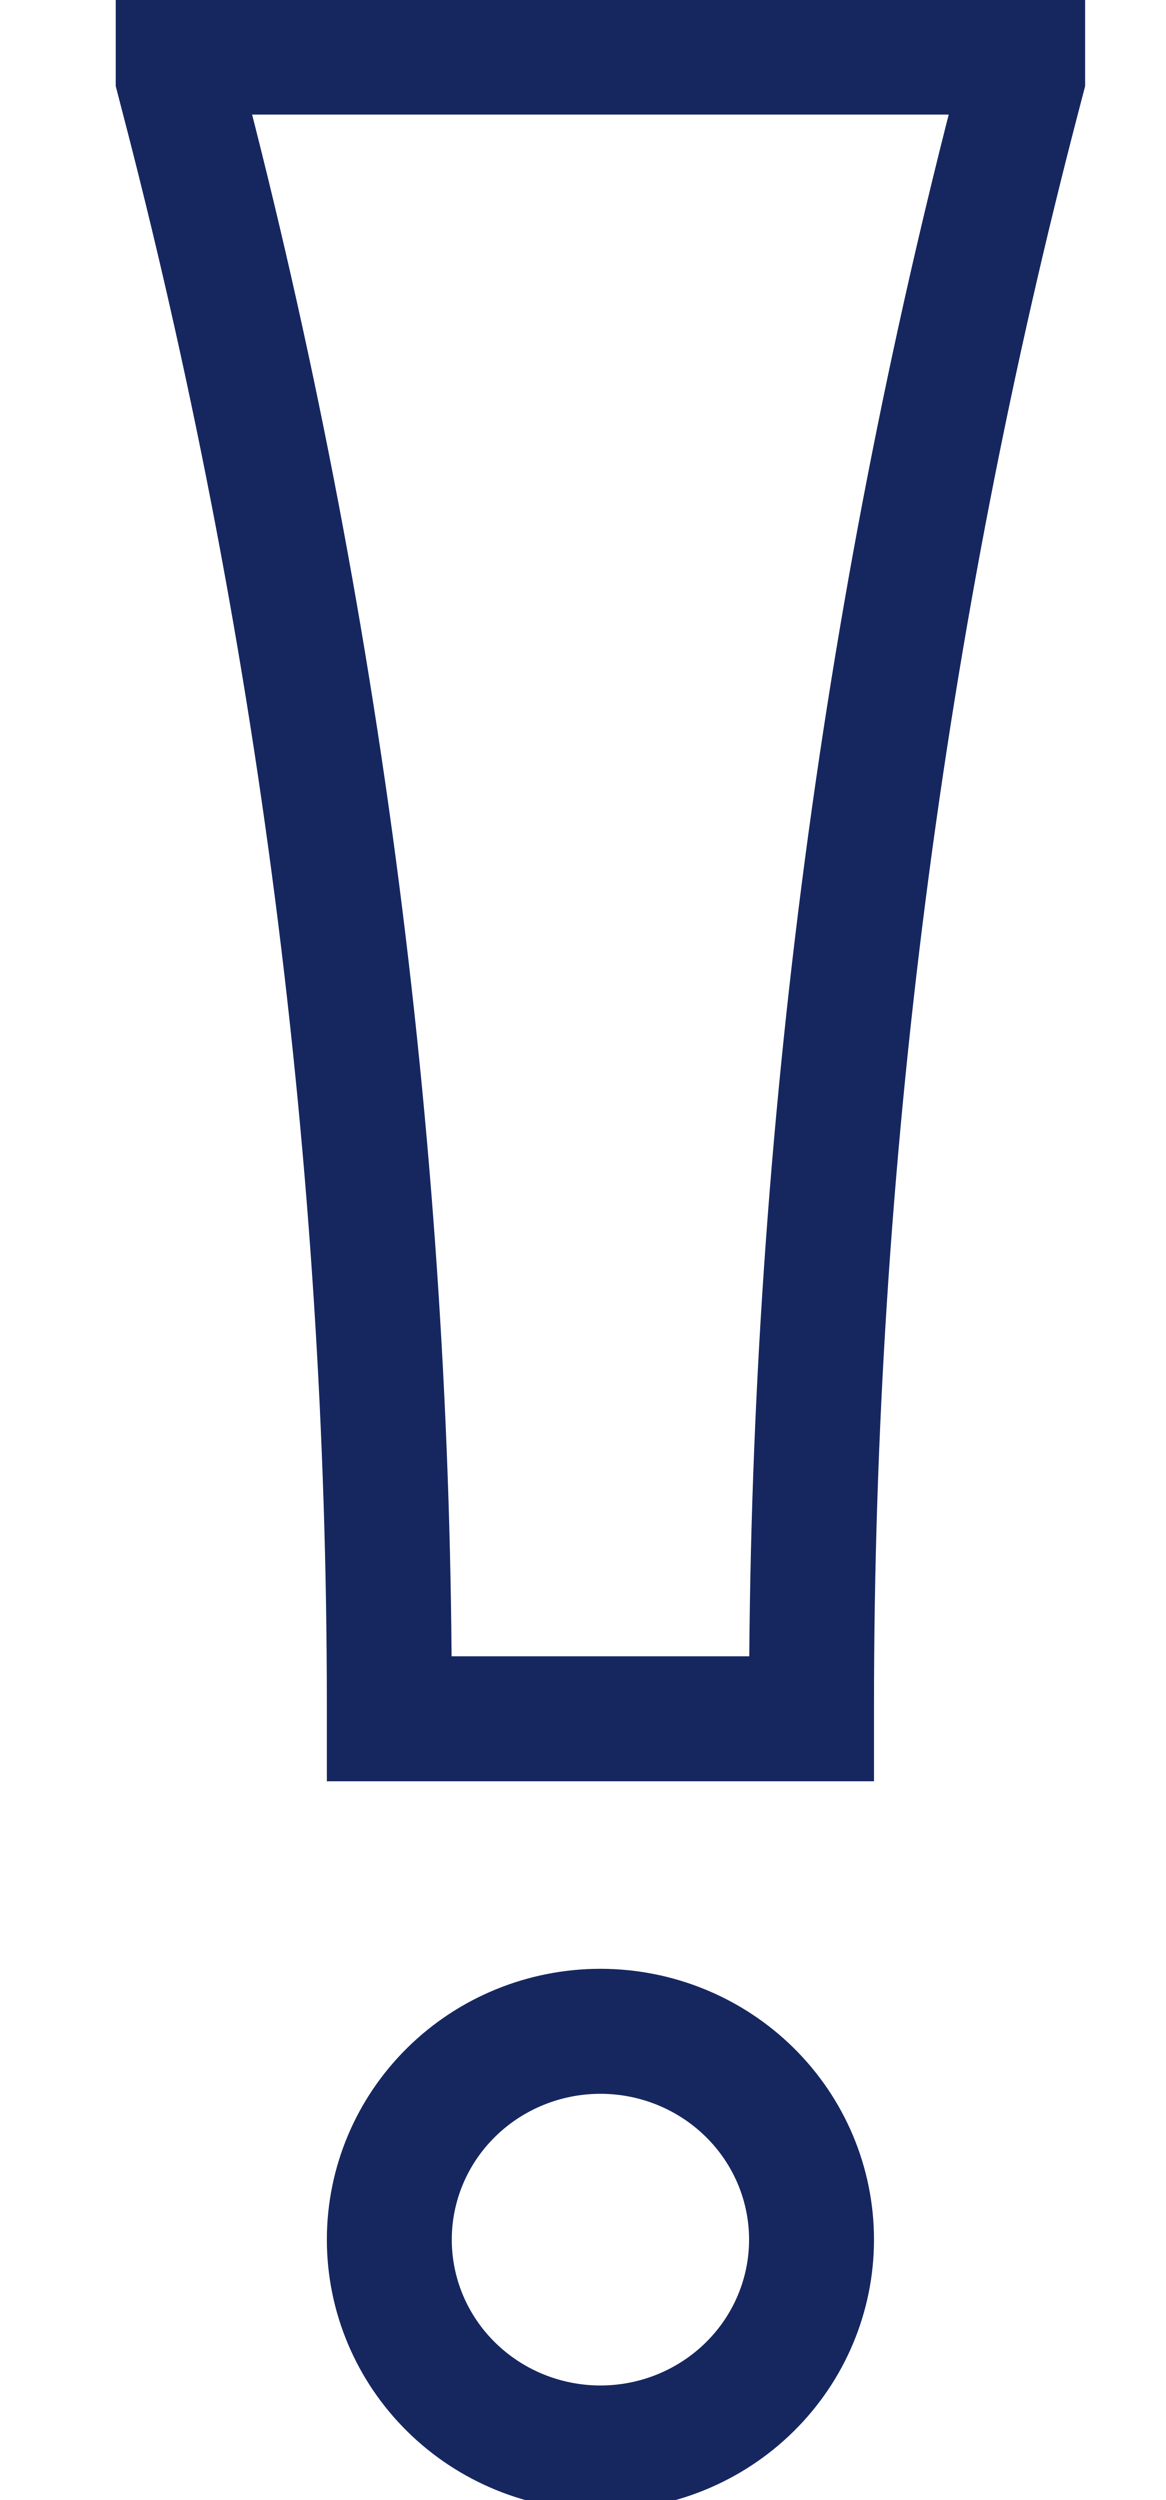 <svg width="28" height="60" viewBox="0 0 28 60" fill="none" xmlns="http://www.w3.org/2000/svg">
<g clip-path="url(#clip0_209_4821)">
<path d="M14.418 48.75C15.763 48.75 17.052 49.277 18.003 50.215C18.954 51.152 19.488 52.424 19.488 53.75C19.488 55.076 18.954 56.348 18.003 57.285C17.052 58.223 15.763 58.75 14.418 58.75C13.074 58.75 11.784 58.223 10.834 57.285C9.883 56.348 9.349 55.076 9.349 53.75C9.349 52.424 9.883 51.152 10.834 50.215C11.784 49.277 13.074 48.75 14.418 48.75ZM19.488 41.25H9.349V40.928C9.348 27.863 7.673 14.85 4.363 2.2L4.279 1.875V1.25H24.558V1.875L24.474 2.197C21.164 14.848 19.489 27.86 19.488 40.925V41.25Z" stroke="#162760" stroke-width="3"/>
</g>
<defs>
<clipPath id="clip0_209_4821">
<rect width="28" height="60" fill="white"/>
</clipPath>
</defs>
</svg>

